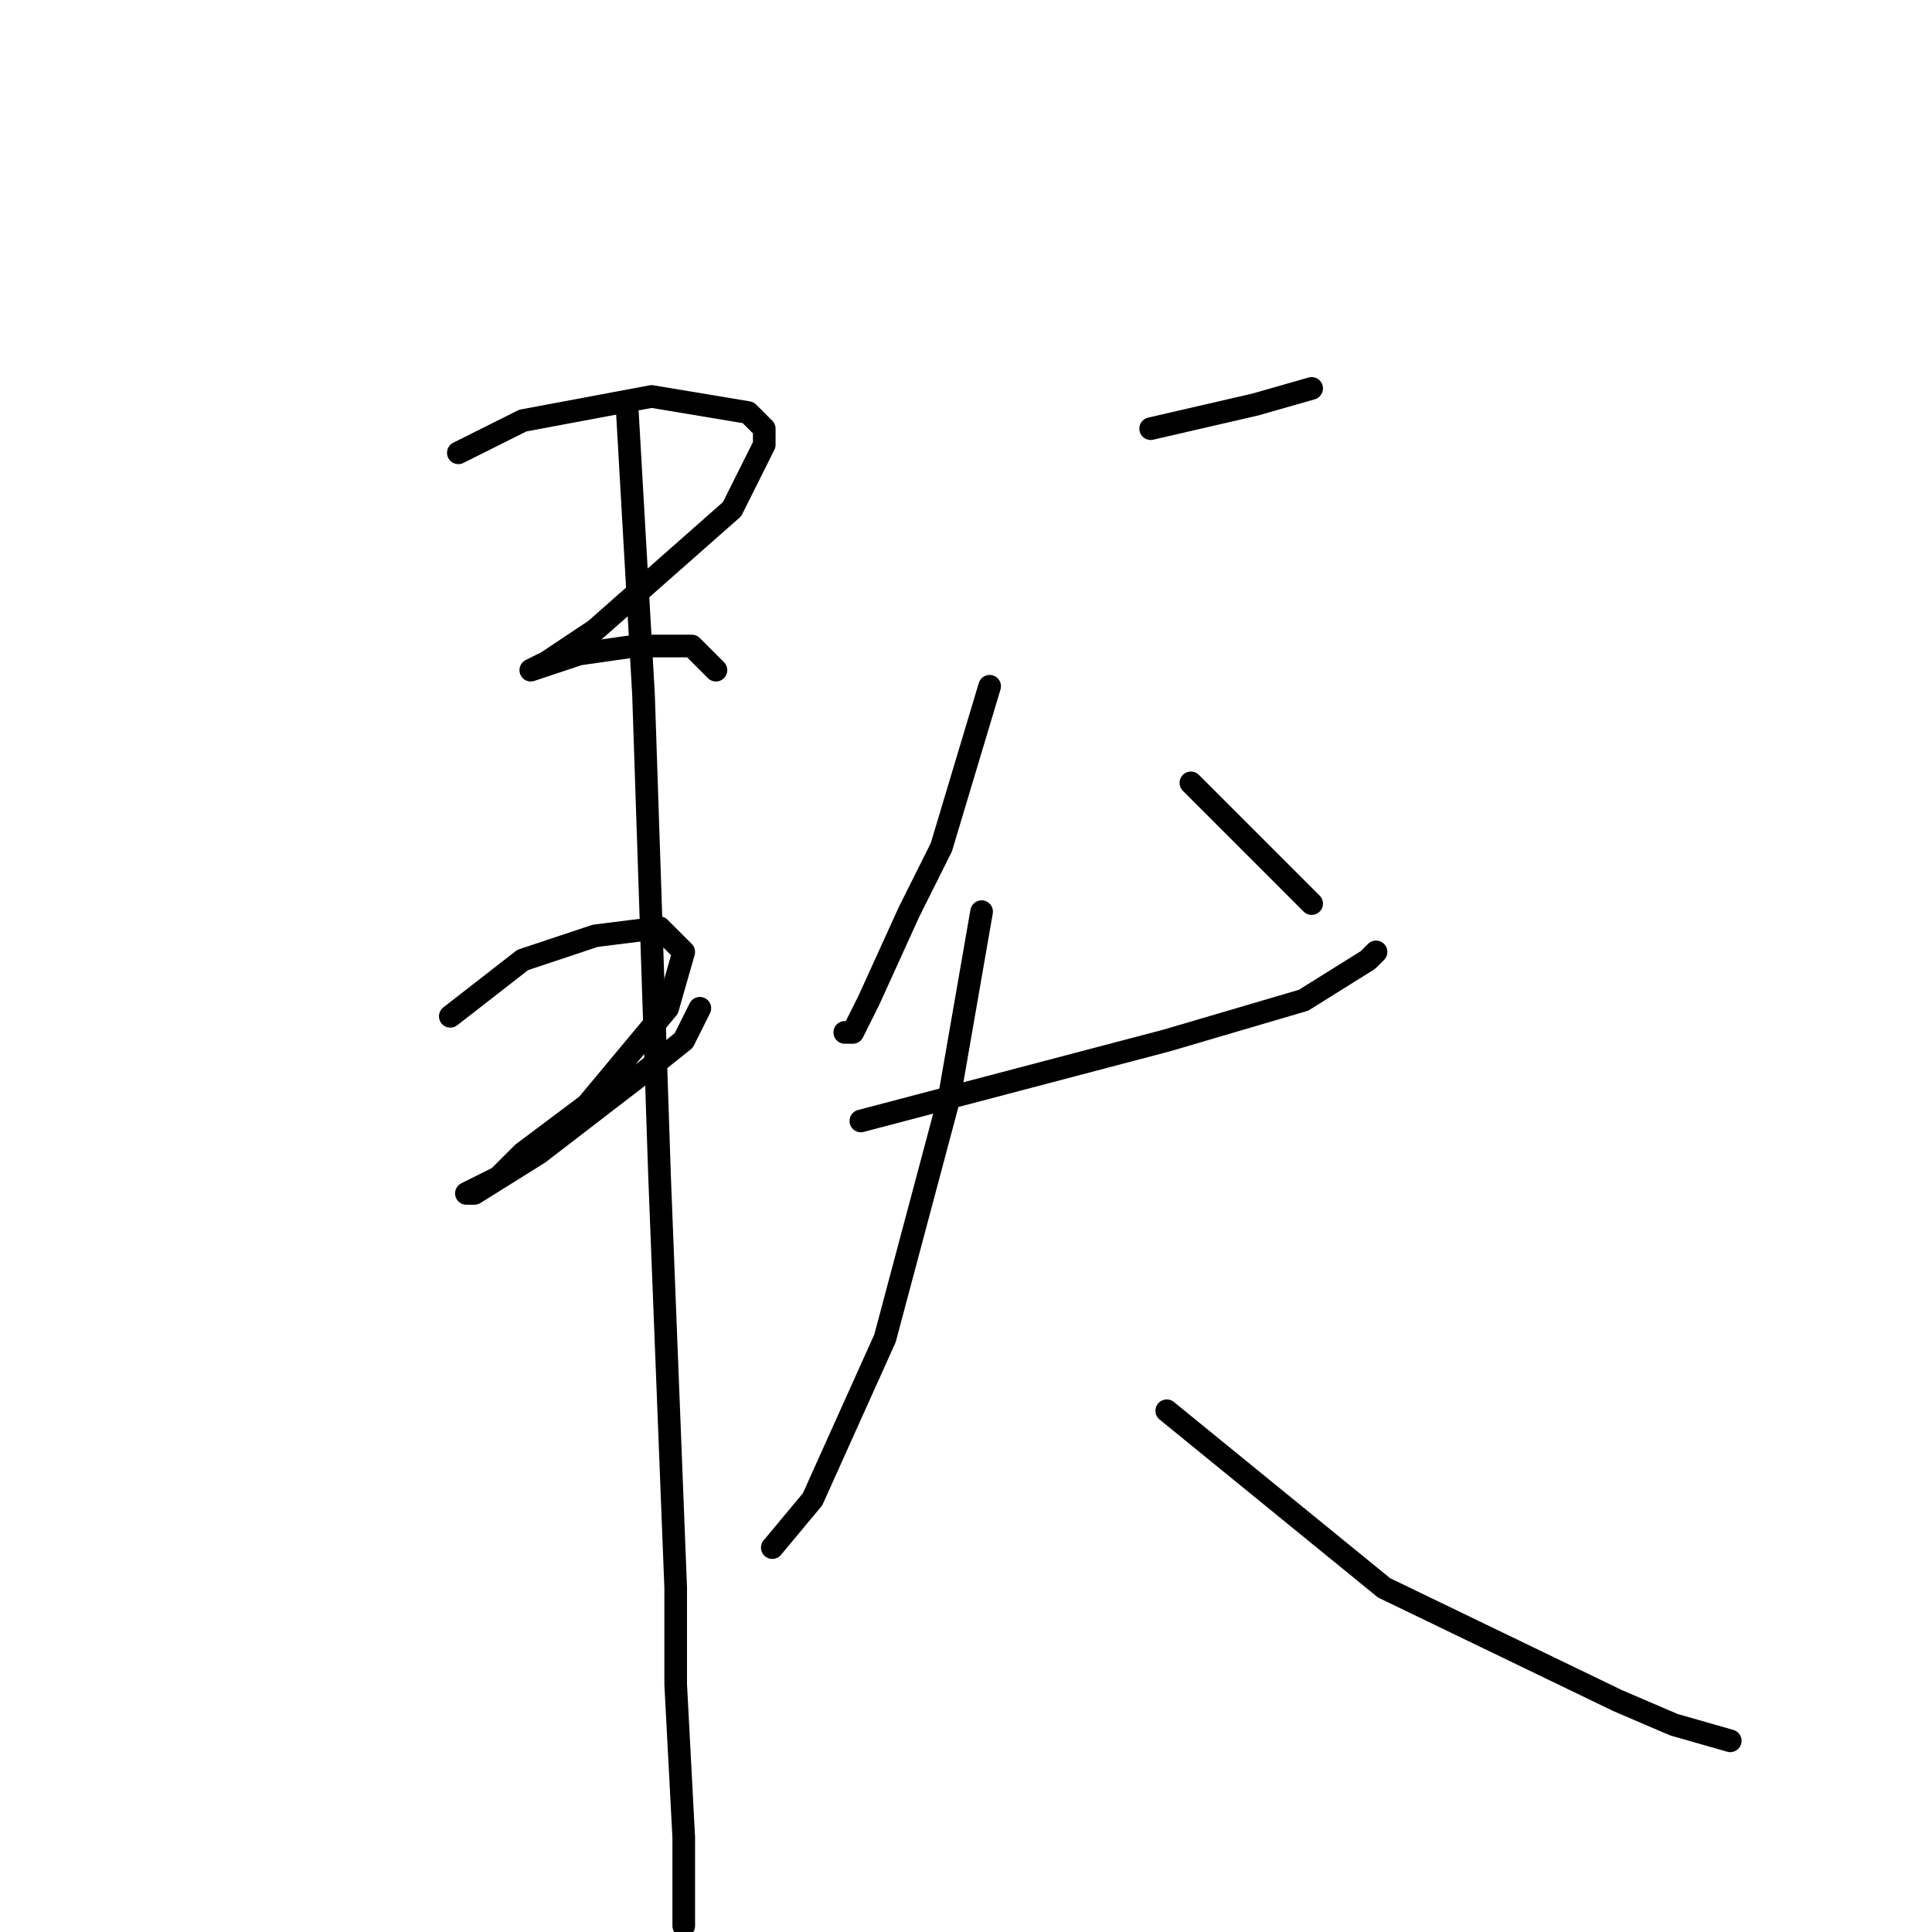 <?xml version="1.0" standalone="no"?>
    <svg width="256" height="256" xmlns="http://www.w3.org/2000/svg" version="1.1">
    <polyline stroke="black" stroke-width="3" stroke-linecap="round" fill="transparent" stroke-linejoin="round" points="60.733 60 69.267 55.733 86.333 52.533 99.133 54.667 101.267 56.8 101.267 58.933 97 67.467 78.867 83.467 72.467 87.733 70.333 88.8 73.533 87.733 76.733 86.667 84.2 85.6 91.667 85.6 94.867 88.8 94.867 88.8 " />
        <polyline stroke="black" stroke-width="3" stroke-linecap="round" fill="transparent" stroke-linejoin="round" points="59.667 134.667 69.267 127.2 78.867 124 87.4 122.933 90.6 126.133 88.467 133.6 77.8 146.4 69.267 152.8 66.067 156 61.8 158.133 62.867 158.133 71.4 152.8 85.267 142.133 90.6 137.867 92.733 133.6 92.733 133.6 " />
        <polyline stroke="black" stroke-width="3" stroke-linecap="round" fill="transparent" stroke-linejoin="round" points="83.133 54.667 85.267 92 87.4 156 89.533 210.4 89.533 223.2 90.6 243.467 90.6 255.2 90.6 255.2 " />
        <polyline stroke="black" stroke-width="3" stroke-linecap="round" fill="transparent" stroke-linejoin="round" points="152.467 56.8 166.333 53.6 173.8 51.467 173.8 51.467 " />
        <polyline stroke="black" stroke-width="3" stroke-linecap="round" fill="transparent" stroke-linejoin="round" points="131.133 90.933 124.733 112.267 120.467 120.8 115.133 132.533 113 136.8 111.933 136.8 111.933 136.8 " />
        <polyline stroke="black" stroke-width="3" stroke-linecap="round" fill="transparent" stroke-linejoin="round" points="157.8 103.733 165.267 111.2 173.8 119.733 173.8 119.733 " />
        <polyline stroke="black" stroke-width="3" stroke-linecap="round" fill="transparent" stroke-linejoin="round" points="114.067 148.533 154.6 137.867 172.733 132.533 181.267 127.2 182.333 126.133 182.333 126.133 " />
        <polyline stroke="black" stroke-width="3" stroke-linecap="round" fill="transparent" stroke-linejoin="round" points="130.067 120.8 125.8 145.333 117.267 177.333 107.667 198.667 102.333 205.067 102.333 205.067 " />
        <polyline stroke="black" stroke-width="3" stroke-linecap="round" fill="transparent" stroke-linejoin="round" points="154.6 186.933 183.4 210.4 214.333 225.333 221.8 228.533 229.267 230.667 229.267 230.667 " />
        </svg>